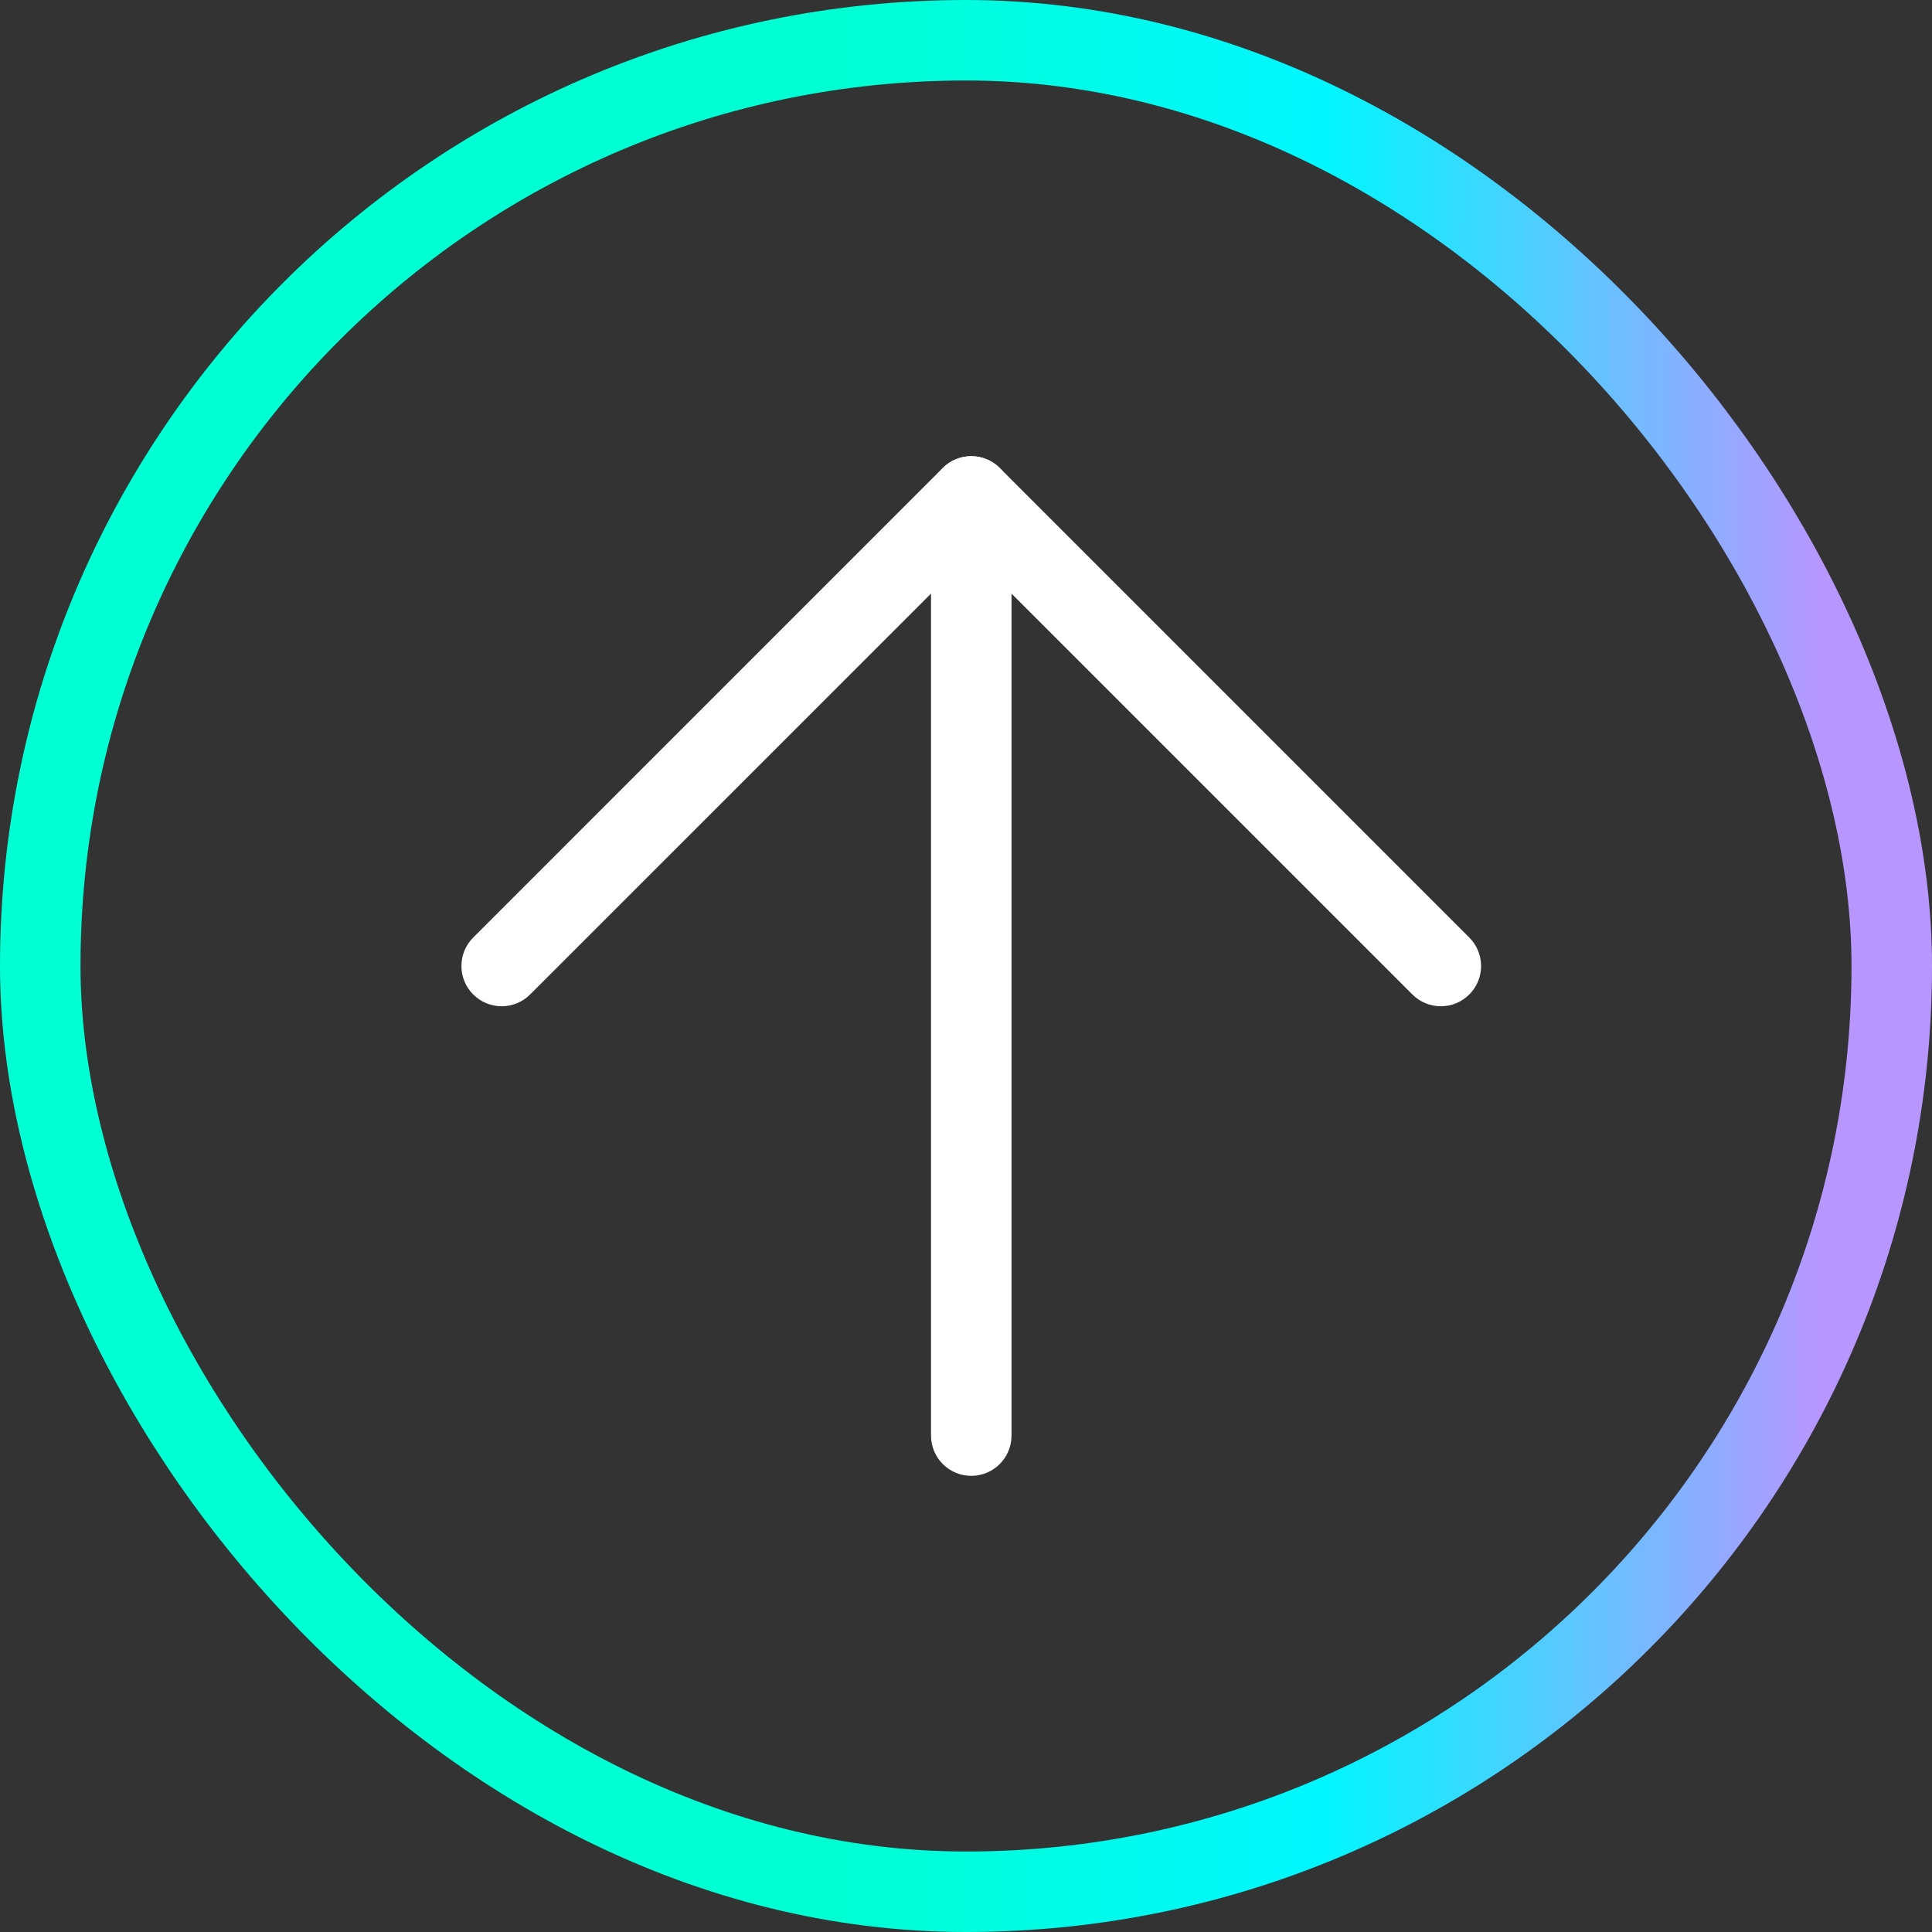 <svg width="48" height="48" viewBox="0 0 48 48" fill="none" xmlns="http://www.w3.org/2000/svg">
<rect x="0" y="0" width="48" height="48" fill="#333333" stroke="none"/>
<rect x="1" y="1" width="46" height="46" rx="23" stroke="url(#paint0_linear_135_39872)" stroke-width="2"/>
<path fill-rule="evenodd" clip-rule="evenodd" d="M24.131 11.334C24.683 11.334 25.131 11.781 25.131 12.334L25.131 35.667C25.131 36.219 24.683 36.667 24.131 36.667C23.578 36.667 23.131 36.219 23.131 35.667L23.131 12.334C23.131 11.781 23.578 11.334 24.131 11.334Z" fill="white"/>
<path fill-rule="evenodd" clip-rule="evenodd" d="M23.423 11.626C23.814 11.236 24.447 11.236 24.838 11.626L36.504 23.293C36.895 23.684 36.895 24.317 36.504 24.707C36.114 25.098 35.481 25.098 35.09 24.707L24.131 13.748L13.171 24.707C12.78 25.098 12.147 25.098 11.757 24.707C11.366 24.317 11.366 23.684 11.757 23.293L23.423 11.626Z" fill="white"/>
<defs>
<linearGradient id="paint0_linear_135_39872" x1="20.957" y1="26.717" x2="47.993" y2="26.728" gradientUnits="userSpaceOnUse">
<stop stop-color="#00FFD3"/>
<stop offset="0.442" stop-color="#00F6FF"/>
<stop offset="0.9" stop-color="#B896FF"/>
</linearGradient>
</defs>
</svg>
